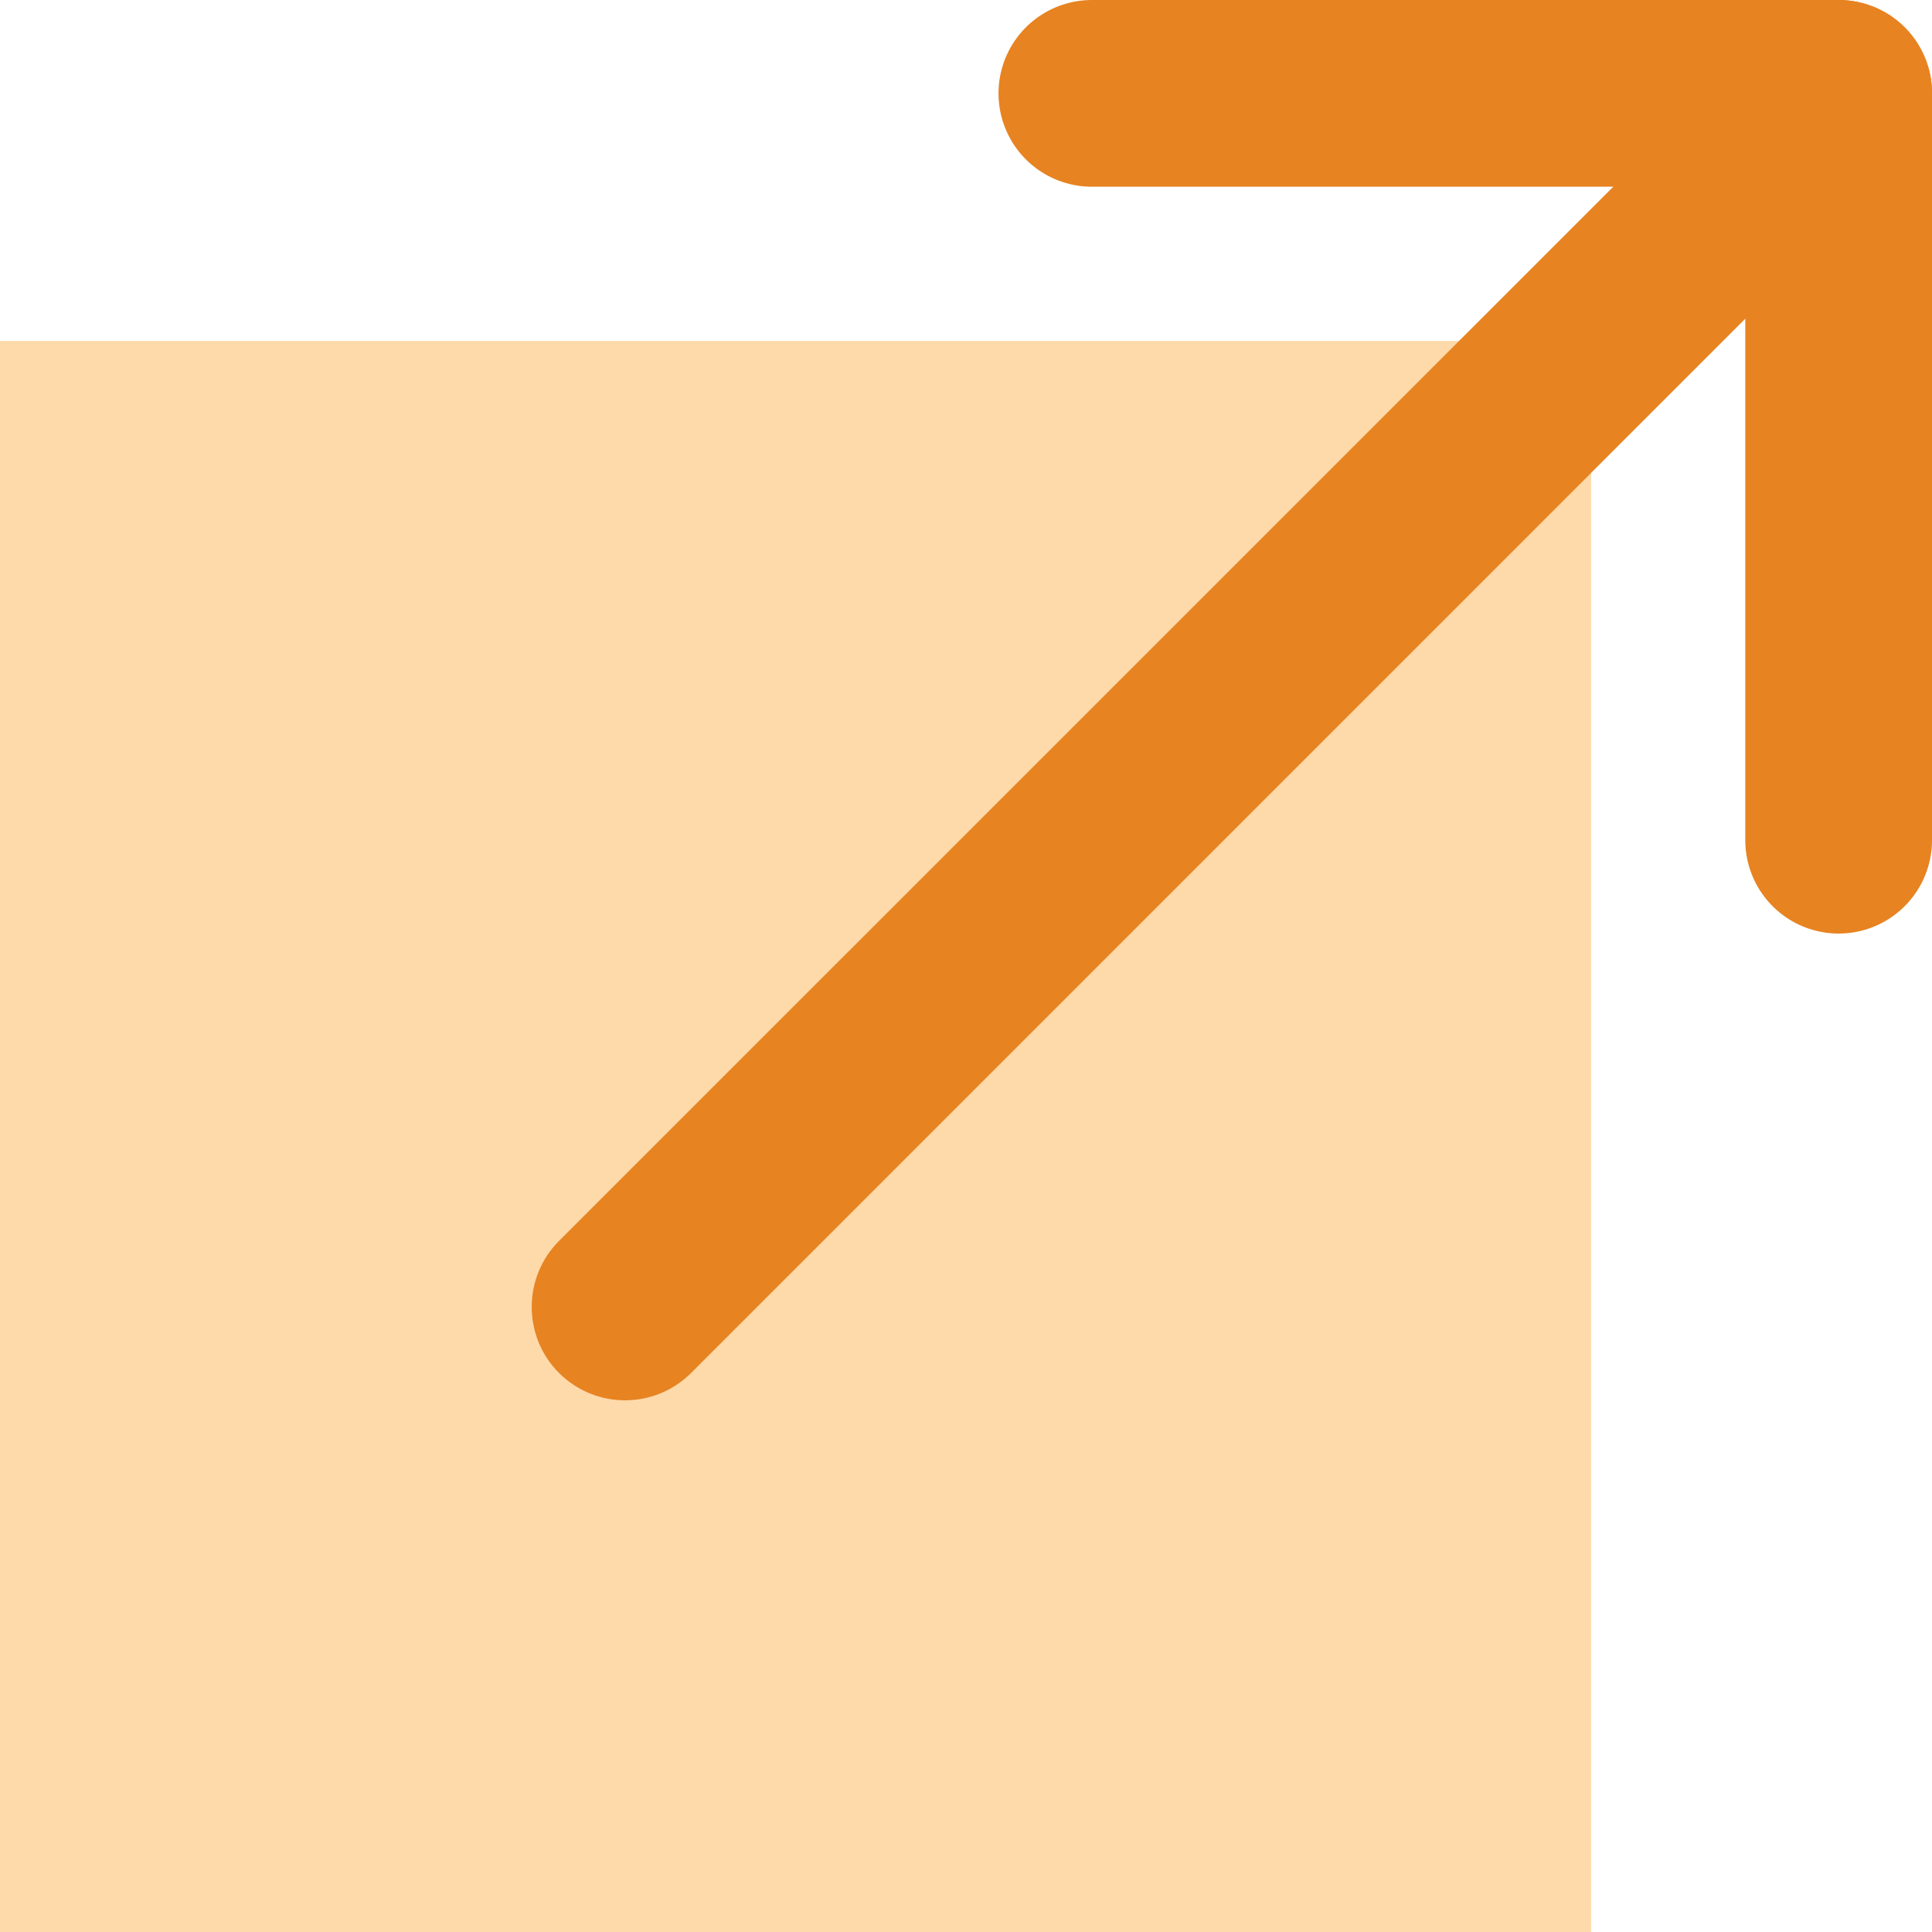 <svg width="34" height="34" viewBox="0 0 34 34" fill="none" xmlns="http://www.w3.org/2000/svg">
<path d="M28 6L28 34L6.8343e-07 34L1.90735e-06 6L28 6Z" fill="#FED9AA"/>
<line x1="32.357" y1="14.786" x2="32.357" y2="1.643" stroke="#E78321" stroke-width="3.286" stroke-linecap="round" stroke-linejoin="round"/>
<line x1="19.215" y1="1.643" x2="32.358" y2="1.643" stroke="#E78321" stroke-width="3.286" stroke-linecap="round" stroke-linejoin="round"/>
<path d="M9.838 21.838C9.197 22.48 9.197 23.52 9.838 24.162C10.48 24.803 11.52 24.803 12.162 24.162L9.838 21.838ZM30.768 0.909L9.838 21.838L12.162 24.162L33.091 3.232L30.768 0.909Z" fill="#E78321"/>
</svg>
